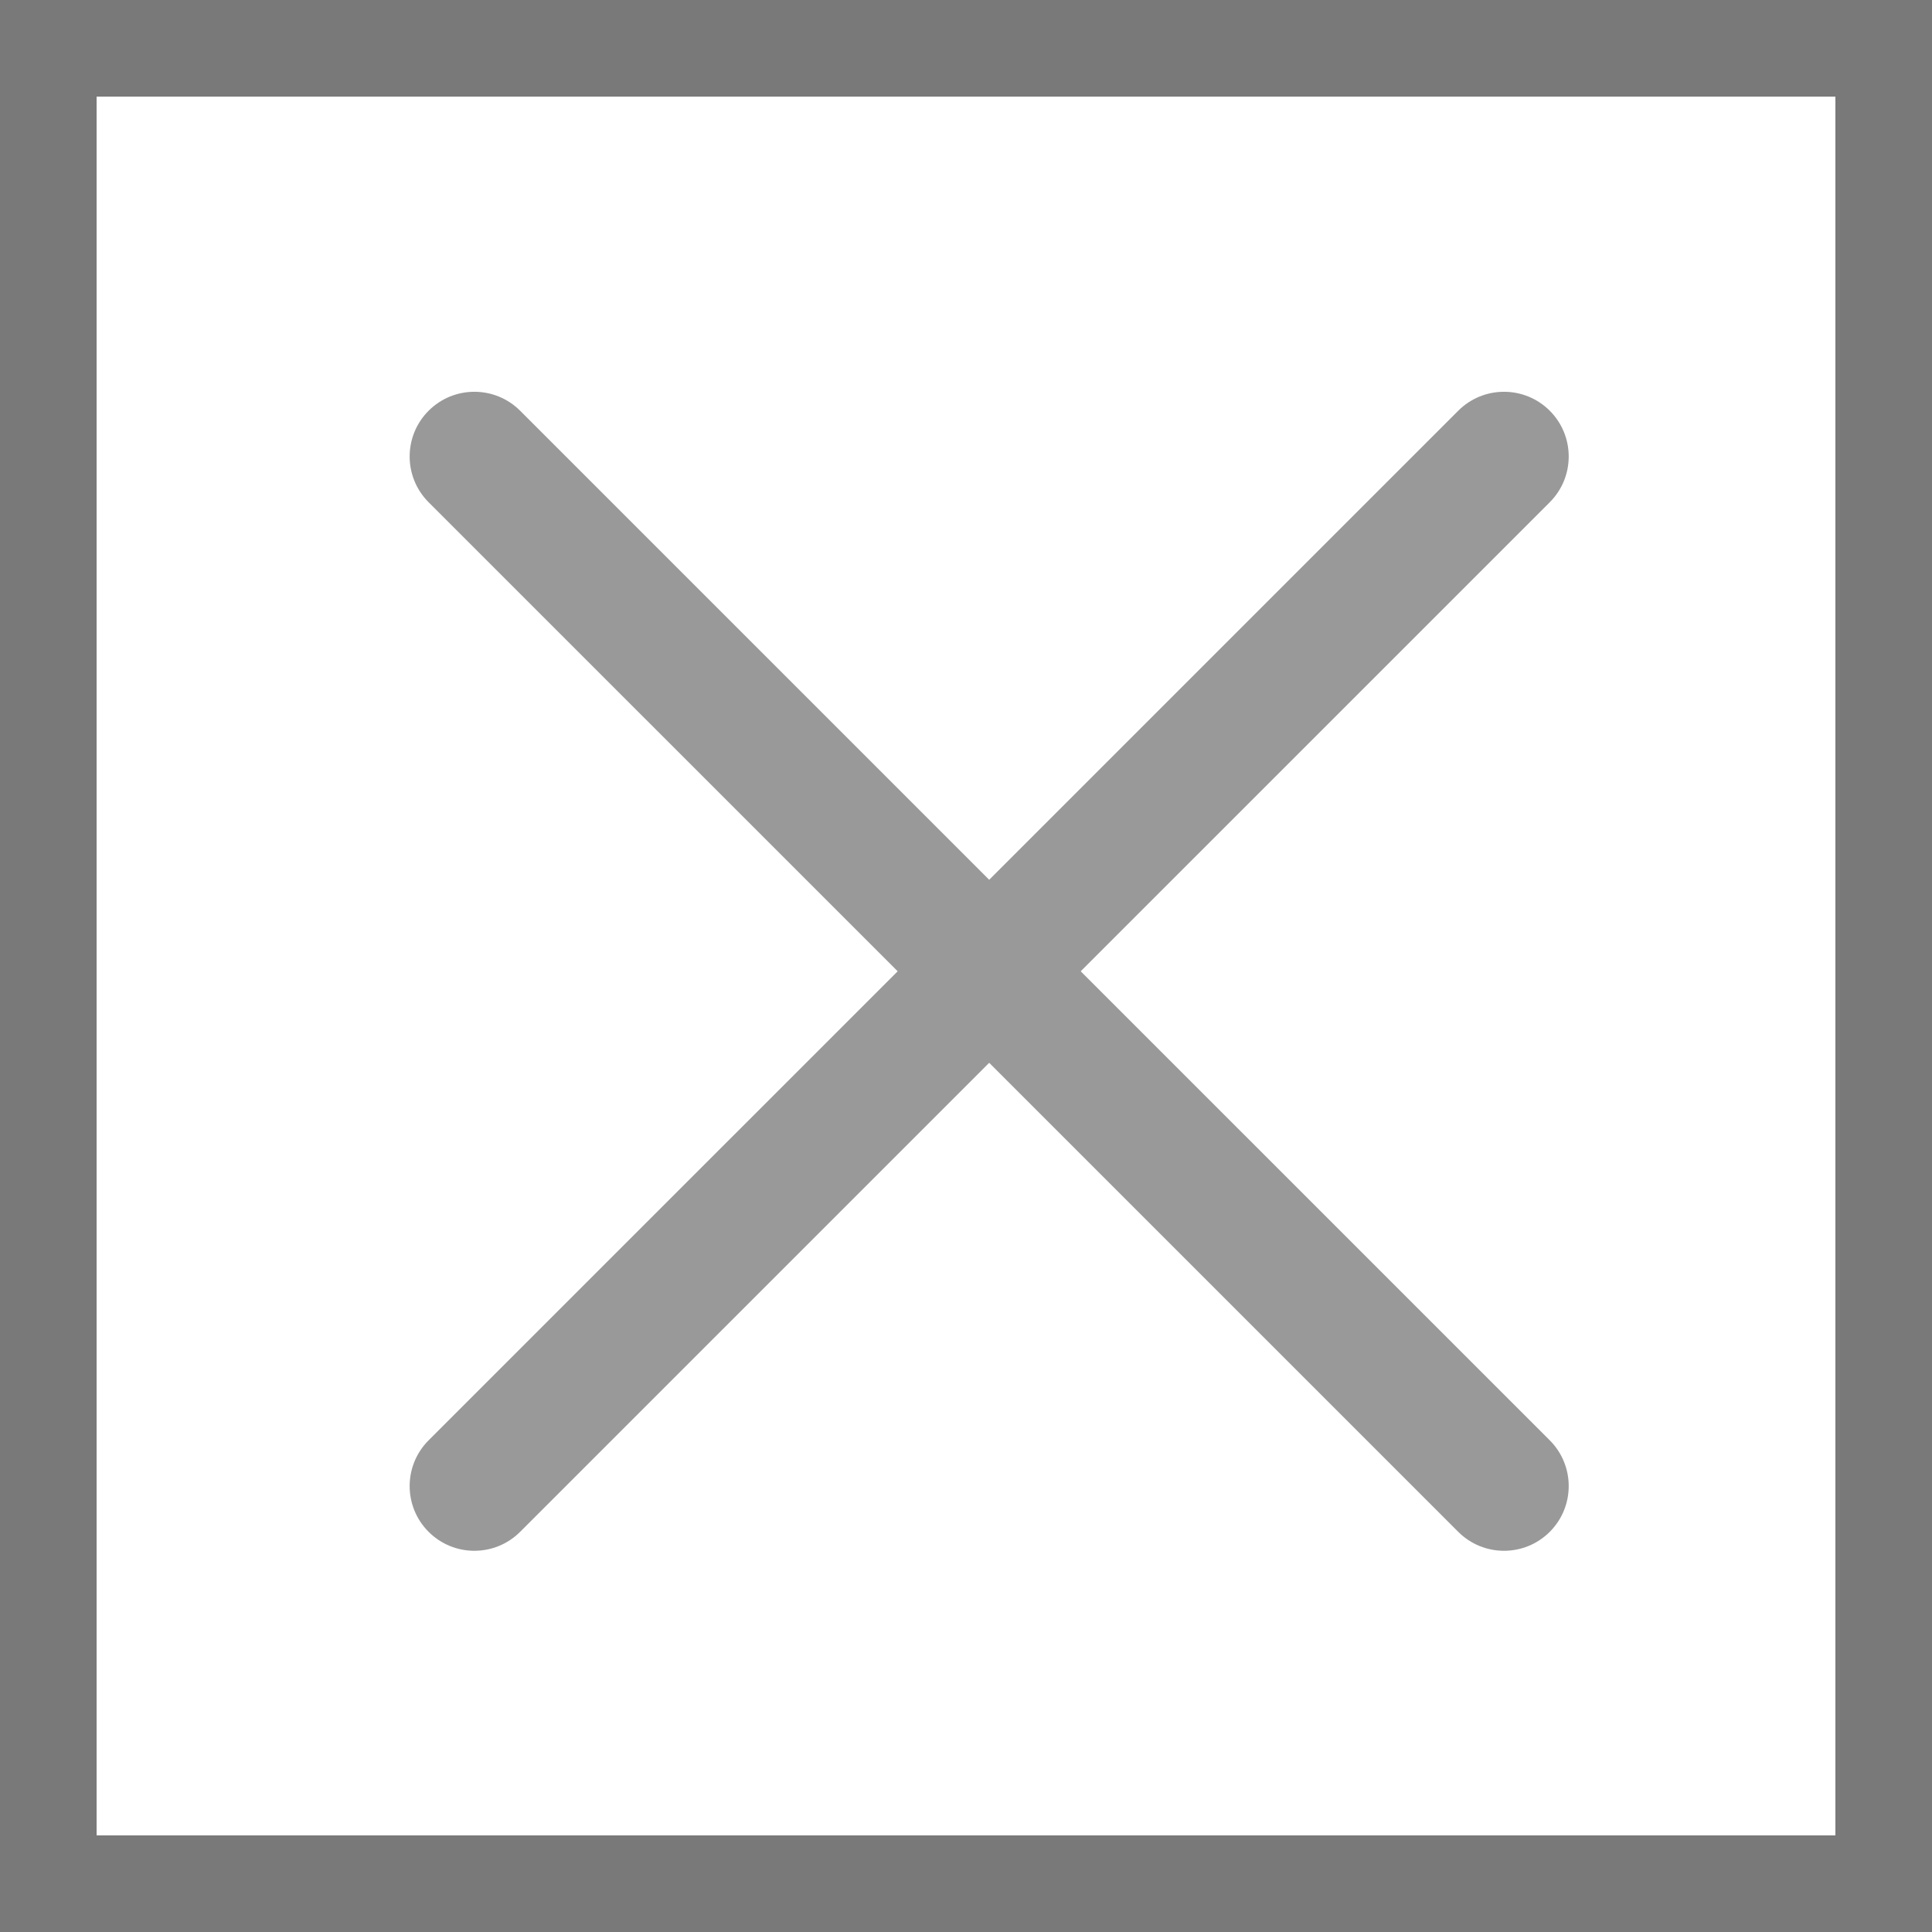 ﻿<?xml version="1.0" encoding="utf-8"?>
<svg version="1.1" xmlns:xlink="http://www.w3.org/1999/xlink" width="20px" height="20px" xmlns="http://www.w3.org/2000/svg">
  <defs>
    <path d="M 0 0  L 1024 0  L 1024 1024  L 0 1024  Z " fill-rule="evenodd" fill="black" id="path848" />
    <clipPath id="clip849">
      <use xlink:href="#path848" />
    </clipPath>
    <defs>
      <style type="text/css"></style>
    </defs>
    <path d="M754.782 212.596 512 455.368 269.218 212.596c-13.081-13.081-34.29-13.081-47.369 0-13.081 13.081-13.081 34.288 0 47.367l242.782 242.771L221.849 745.507c-13.081 13.081-13.081 34.288 0 47.367 13.081 13.081 34.29 13.081 47.369 0L512 550.103l242.782 242.771c13.081 13.081 34.289 13.081 47.37 0 13.081-13.081 13.081-34.288 0-47.367L559.37 502.735l242.782-242.771c13.081-13.081 13.081-34.288 0-47.367C789.07 199.517 767.862 199.517 754.782 212.596z" p-id="11975" fill="#999999"></path>
    <filter x="-50.00%" y="-50.00%" width="200.00%" height="200.00%" filterUnits="objectBoundingBox" id="filter850">
      <feColorMatrix type="matrix" values="1 0 0 0 0  0 1 0 0 0  0 0 1 0 0  0 0 0 1 0  " in="SourceGraphic" />
    </filter>
  </defs>
  <g transform="matrix(1 0 0 1 -339 -14 )">
    <g transform="matrix(0.02 0 0 0.02 339 14 )" clip-path="url(#clip849)" filter="url(#filter850)">
      <path d="M754.782 212.596 512 455.368 269.218 212.596c-13.081-13.081-34.29-13.081-47.369 0-13.081 13.081-13.081 34.288 0 47.367l242.782 242.771L221.849 745.507c-13.081 13.081-13.081 34.288 0 47.367 13.081 13.081 34.29 13.081 47.369 0L512 550.103l242.782 242.771c13.081 13.081 34.289 13.081 47.37 0 13.081-13.081 13.081-34.288 0-47.367L559.37 502.735l242.782-242.771c13.081-13.081 13.081-34.288 0-47.367C789.07 199.517 767.862 199.517 754.782 212.596z" p-id="11975" fill="#999999"></path>
    </g>
    <path d="M 339.5 33.5  L 339.5 14.5  L 358.5 14.5  L 358.5 33.5  L 339.5 33.5  Z " stroke-width="1" stroke="#797979" fill="none" />
  </g>
</svg>